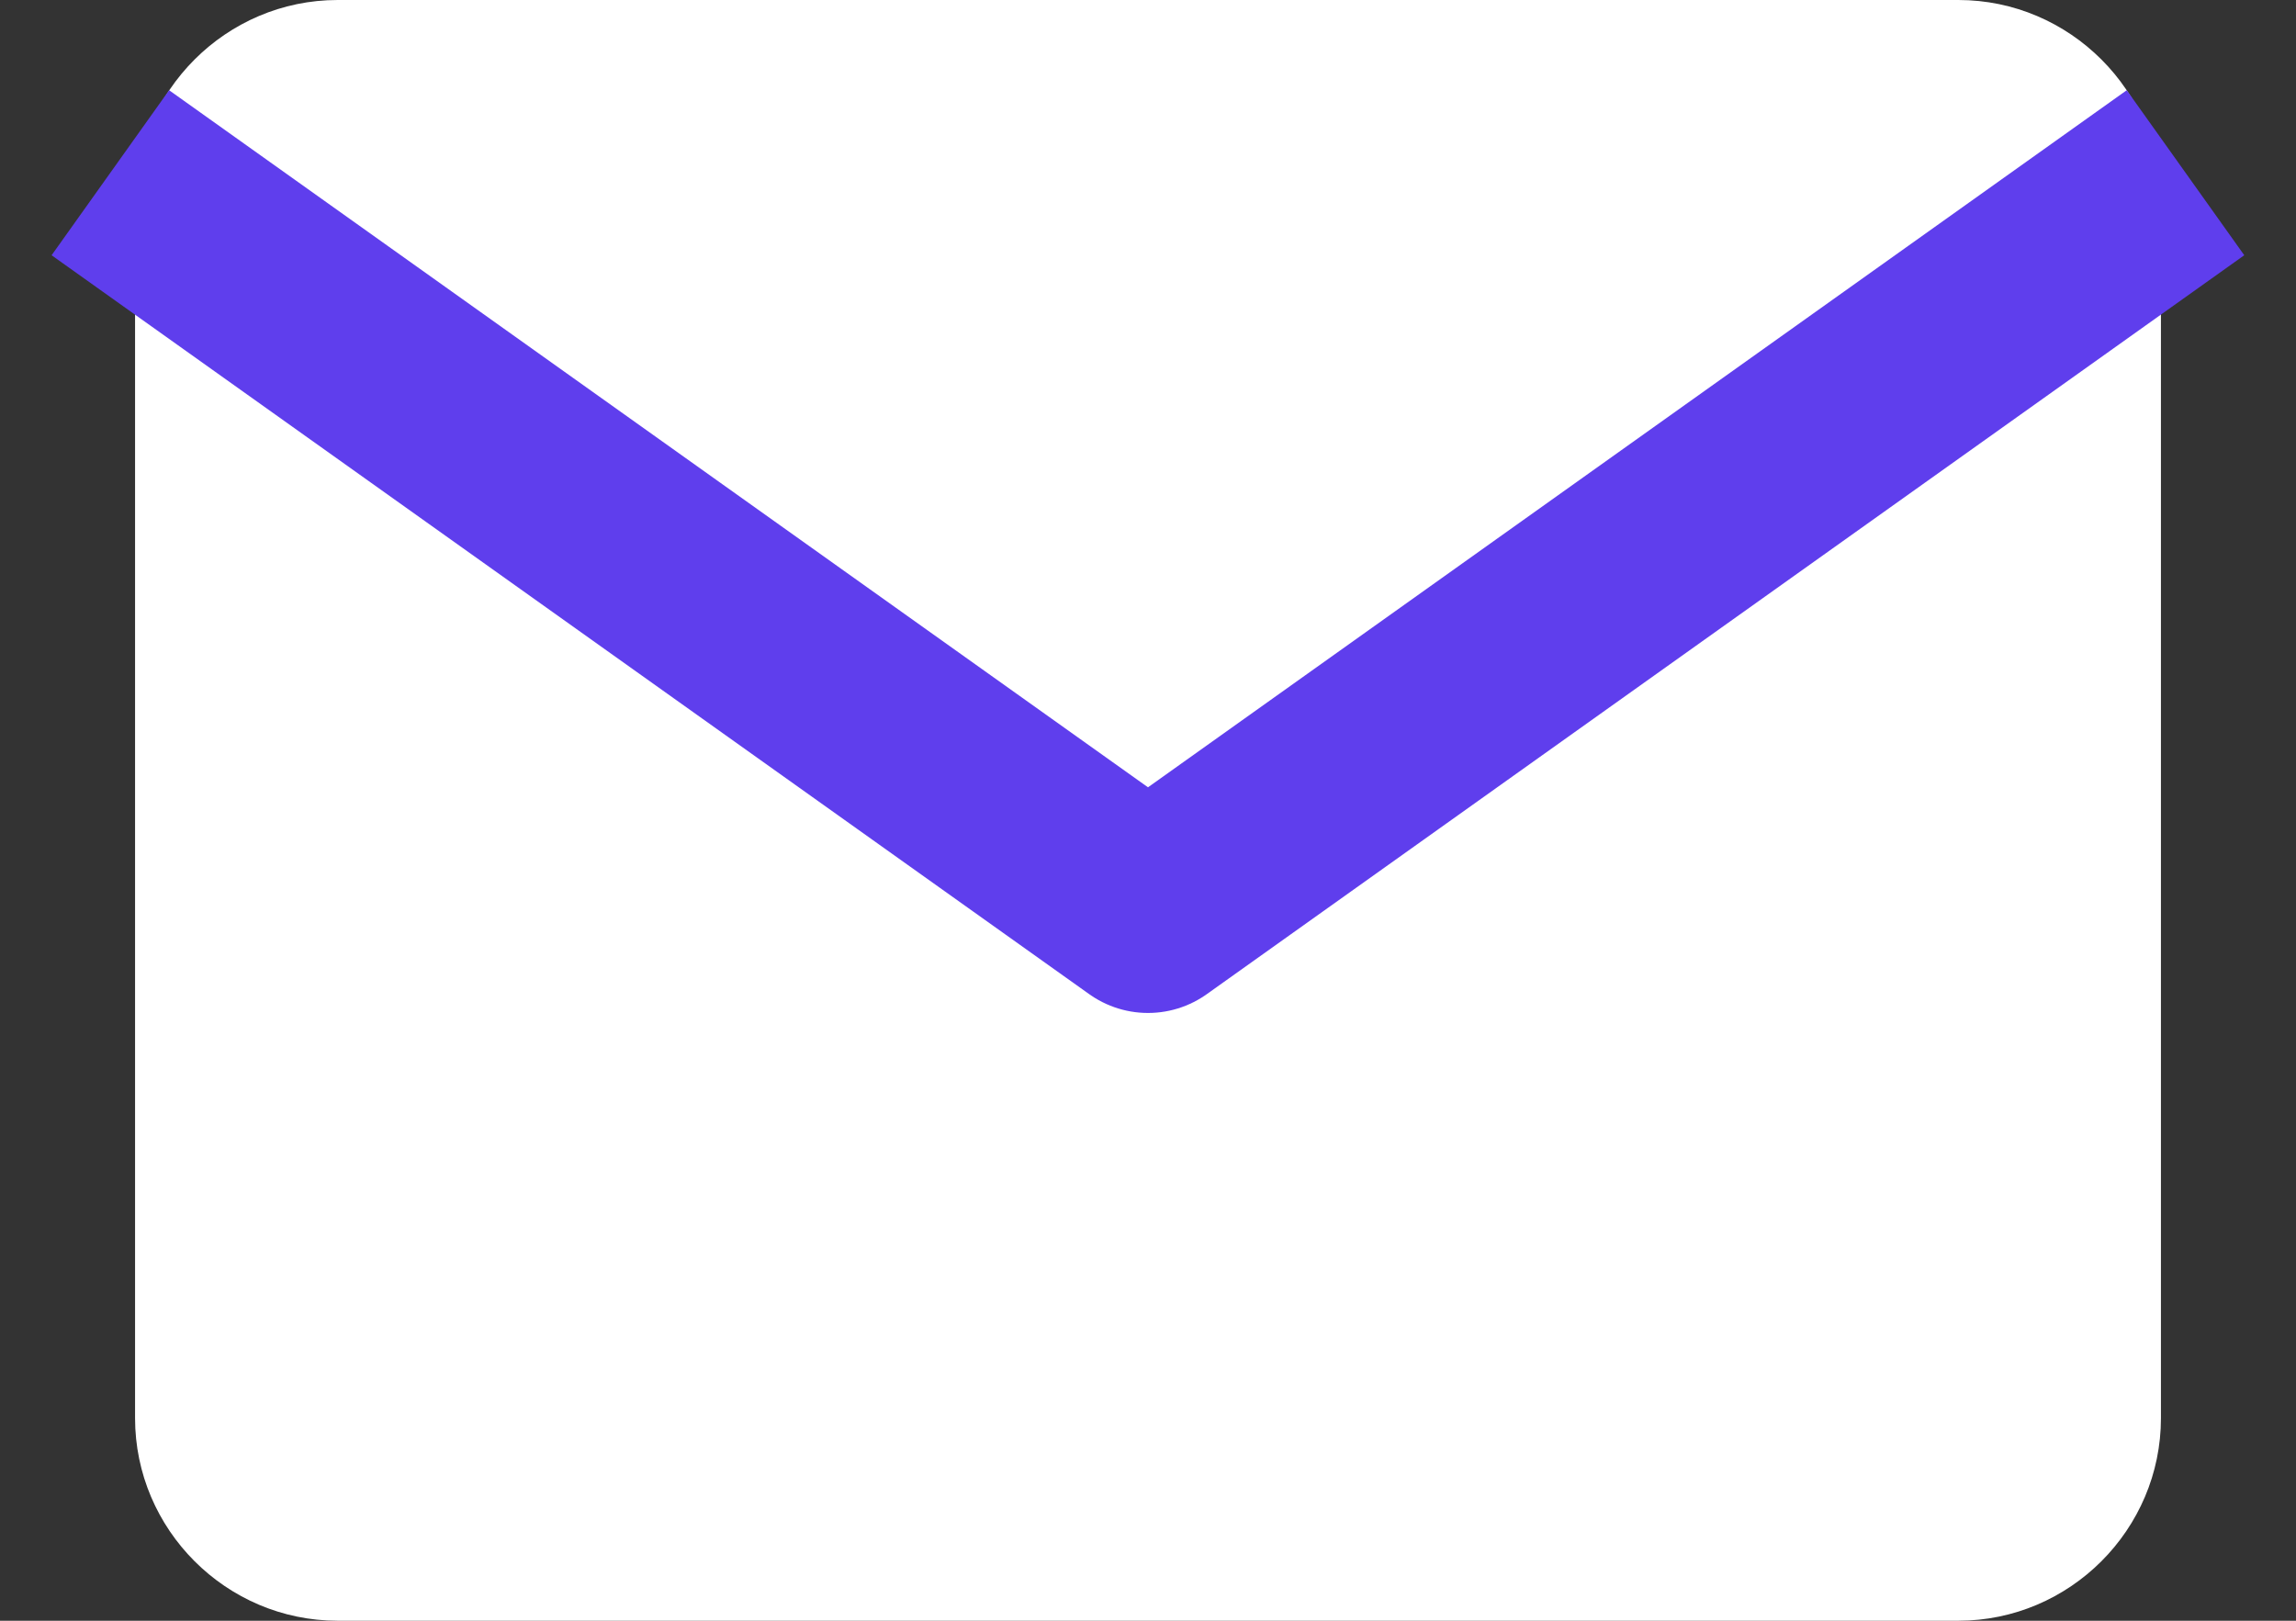 <svg xmlns="http://www.w3.org/2000/svg" width="17" height="12" viewBox="0 0 17 12" fill="none">
                            <rect x="0" y="0" width="17" height="12" fill="#333333" stroke="none"/>
                            <path d="M2.5 0H14.5C15.325 0 16 0.675 16 1.5V10.5C16 11.325 15.325 12 14.5 12H2.5C1.675 12 1 11.325 1 10.5V1.5C1 0.675 1.675 0 2.5 0Z" fill="white"></path>
                            <path d="M15.571 1.714L8.5 6.75L1.428 1.714" stroke="#5F3EED" stroke-width="1.5" stroke-linecap="square" stroke-linejoin="round"></path>
                        </svg>